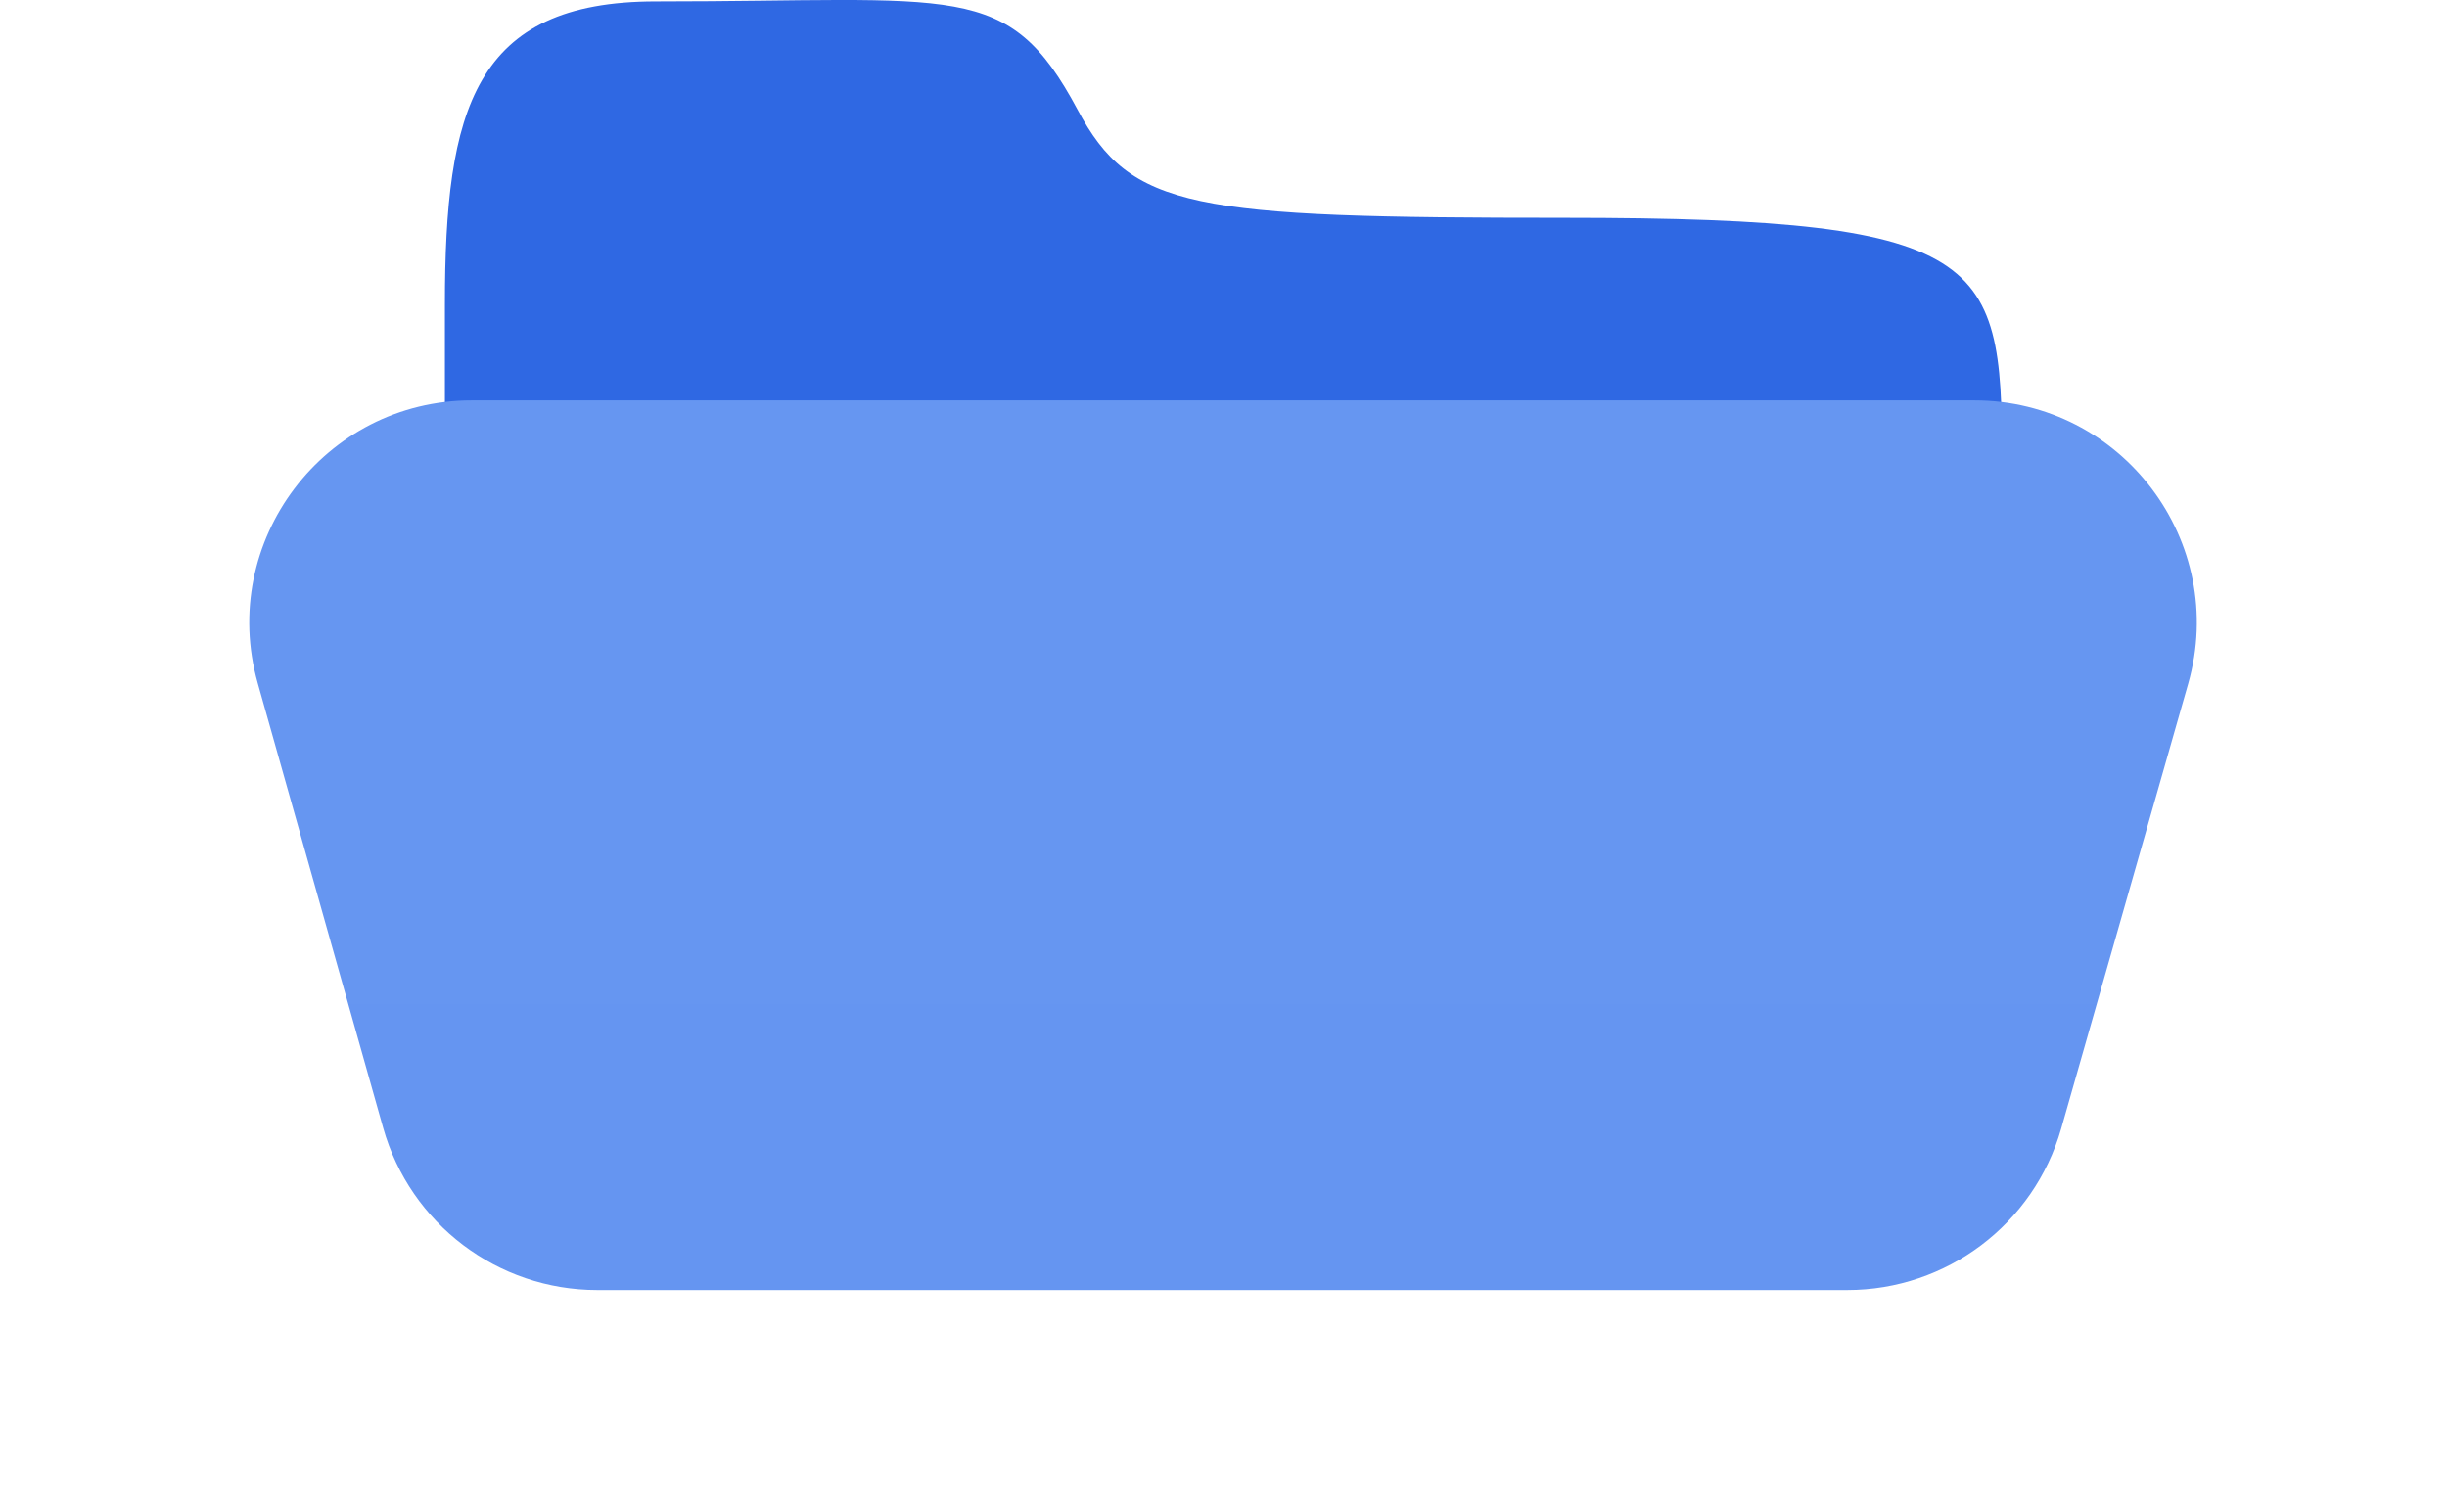 <svg width="55" height="34" viewBox="0 0 55 34" fill="none" xmlns="http://www.w3.org/2000/svg">
<path d="M10 6.841V19H45V10.732C45 5.869 45 4.896 35.156 4.896C26.771 4.896 25.416 4.706 24.219 2.464C22.652 -0.468 21.534 0.032 14.74 0.032C10.656 0.032 10 2.464 10 6.841Z" fill="#2F68E3"/>
<g filter="url(#filter0_d_1236_7692)">
<path d="M5.793 17.357C4.893 14.167 7.29 11 10.605 11H44.374C47.695 11 50.093 14.178 49.182 17.372L46.328 27.372C45.715 29.519 43.753 31 41.52 31H13.425C11.186 31 9.22 29.512 8.613 27.357L5.793 17.357Z" fill="url(#paint0_linear_1236_7692)"/>
</g>
<defs>
<filter id="filter0_d_1236_7692" x="0.602" y="4" width="53.773" height="30" filterUnits="userSpaceOnUse" color-interpolation-filters="sRGB">
<feFlood flood-opacity="0" result="BackgroundImageFix"/>
<feColorMatrix in="SourceAlpha" type="matrix" values="0 0 0 0 0 0 0 0 0 0 0 0 0 0 0 0 0 0 127 0" result="hardAlpha"/>
<feOffset dy="-2"/>
<feGaussianBlur stdDeviation="2.5"/>
<feComposite in2="hardAlpha" operator="out"/>
<feColorMatrix type="matrix" values="0 0 0 0 0 0 0 0 0 0 0 0 0 0 0 0 0 0 0.25 0"/>
<feBlend mode="normal" in2="BackgroundImageFix" result="effect1_dropShadow_1236_7692"/>
<feBlend mode="normal" in="SourceGraphic" in2="effect1_dropShadow_1236_7692" result="shape"/>
</filter>
<linearGradient id="paint0_linear_1236_7692" x1="13.854" y1="14.571" x2="13.854" y2="34.571" gradientUnits="userSpaceOnUse">
<stop stop-color="#6696F1"/>
<stop offset="1" stop-color="#6595F1"/>
</linearGradient>
</defs>
</svg>
